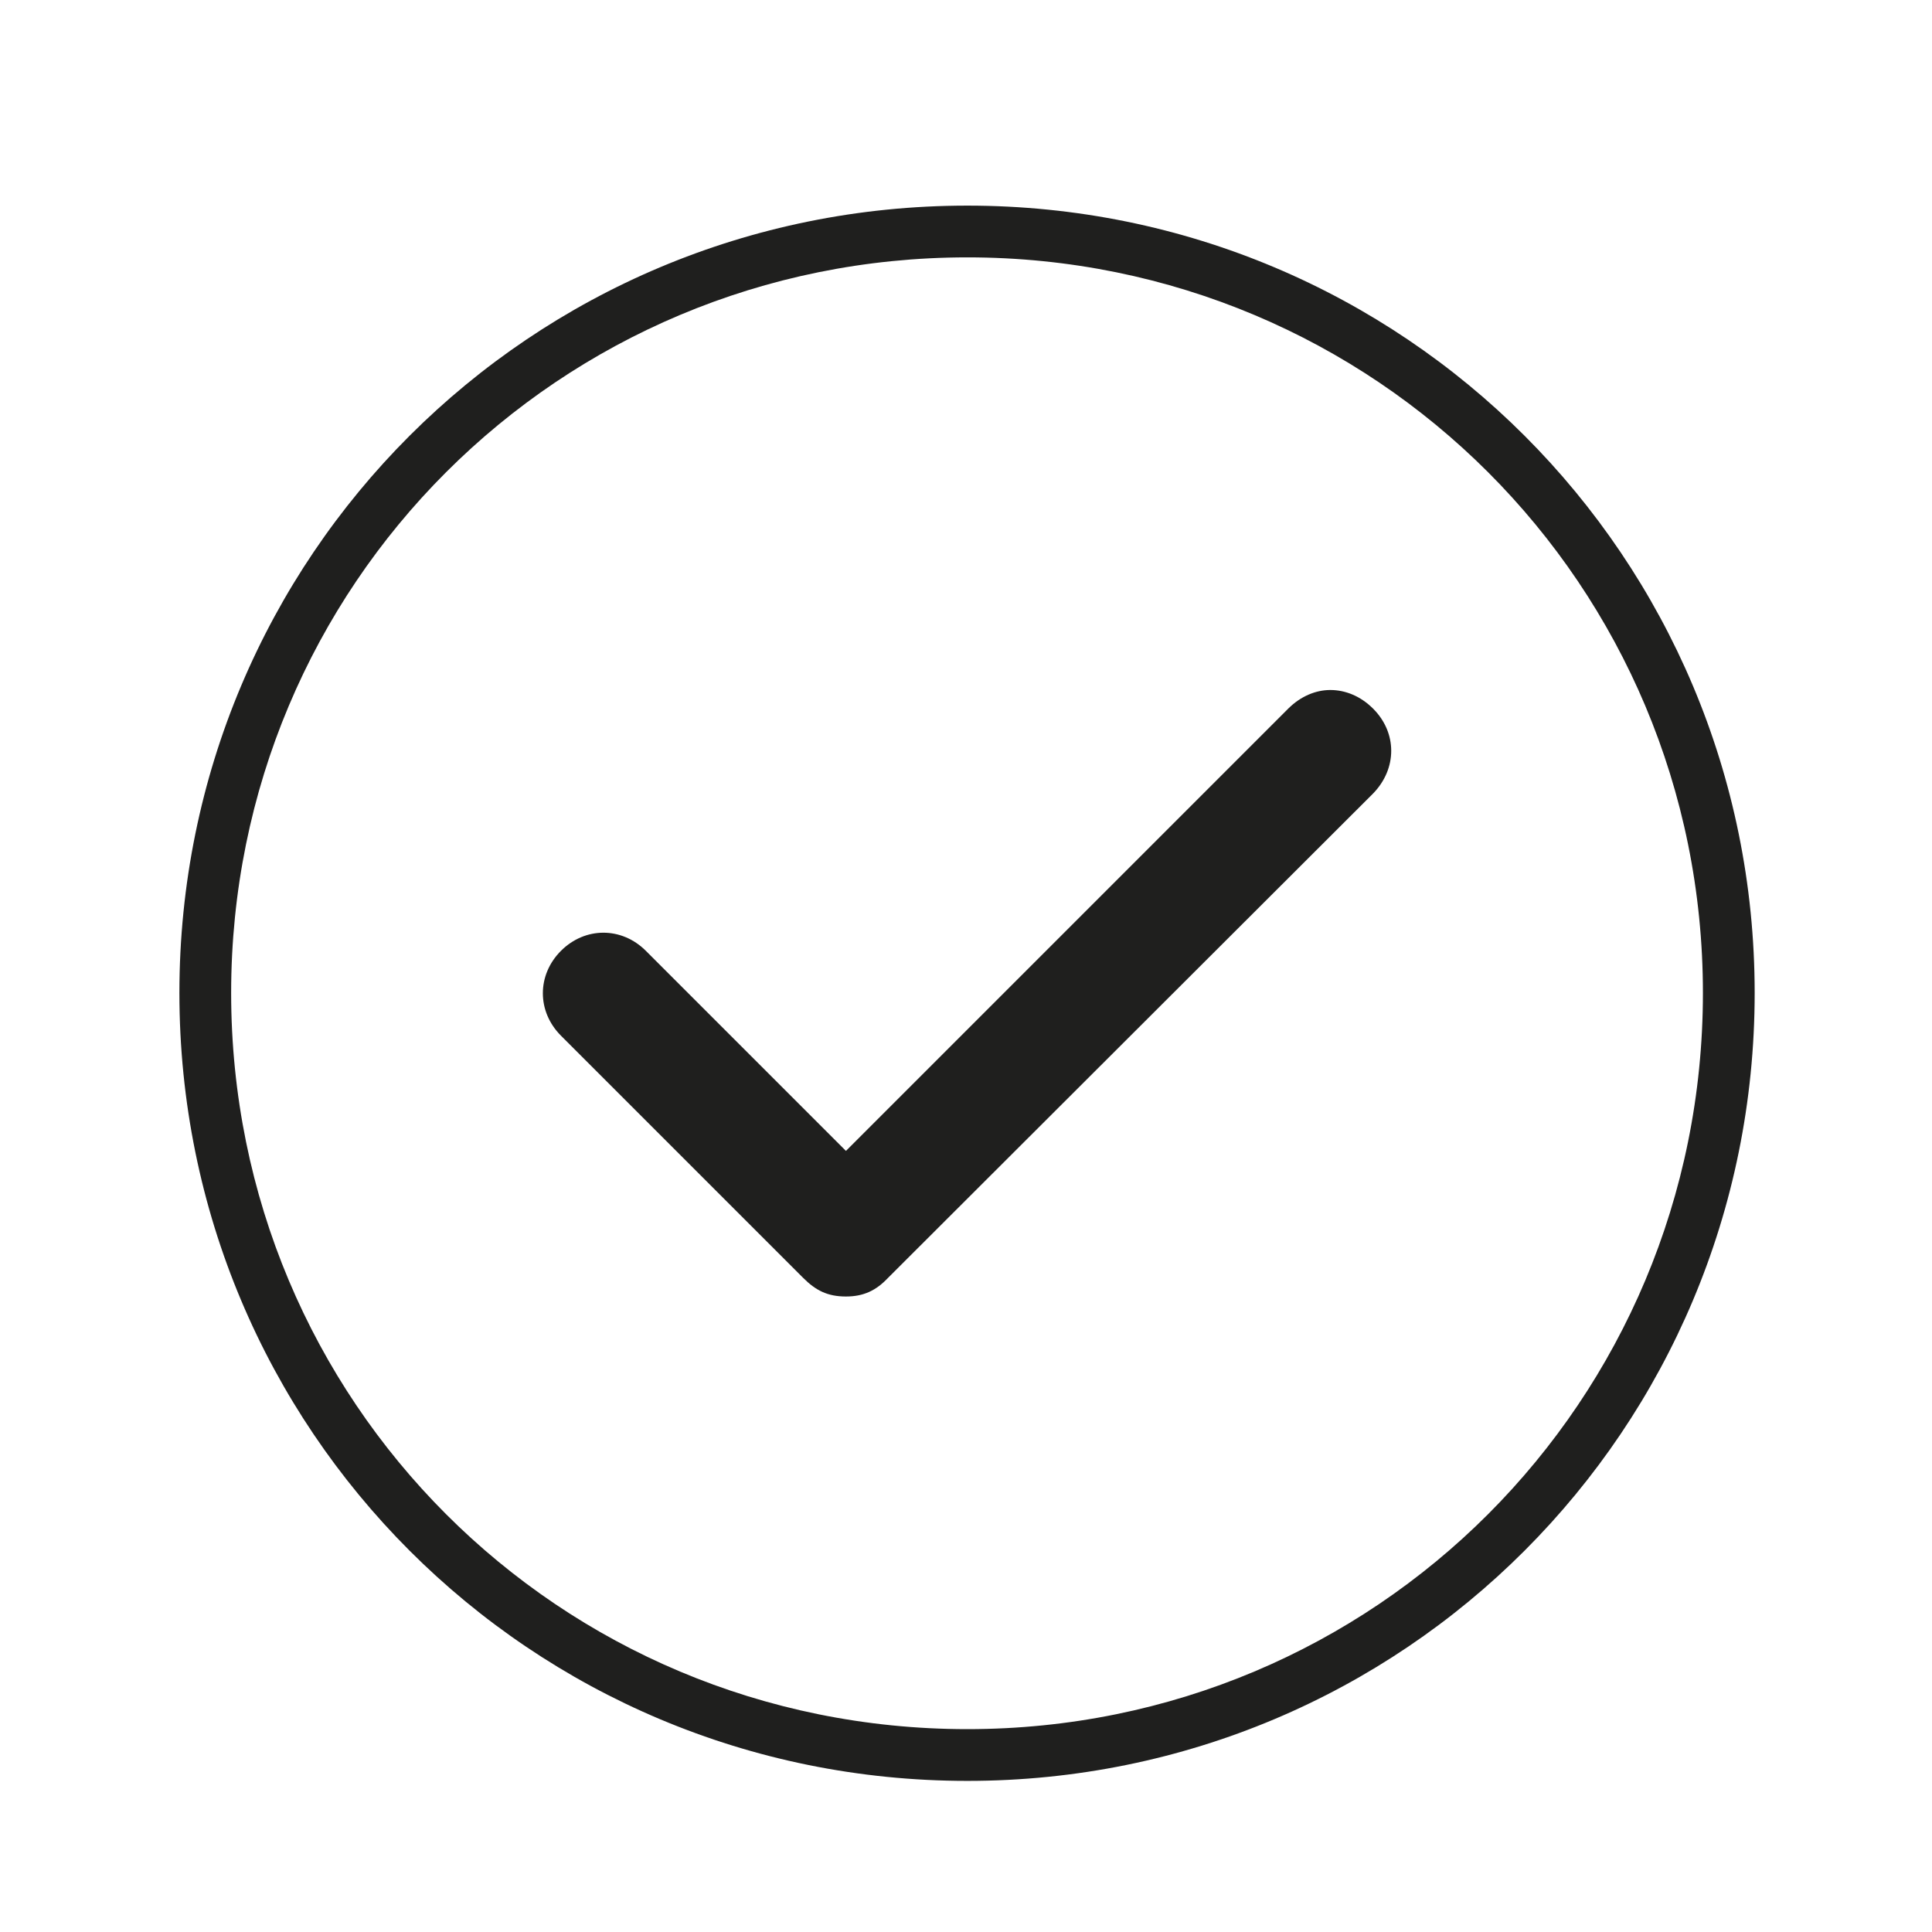 <?xml version="1.0" encoding="UTF-8" standalone="no"?>
<!DOCTYPE svg PUBLIC "-//W3C//DTD SVG 1.1//EN"
"http://www.w3.org/Graphics/SVG/1.1/DTD/svg11.dtd">


<!-- Page 22 -->
<svg x="0" y="0" width="280" height="280" viewBox="0 0 280 280" version="1.1" xmlns="http://www.w3.org/2000/svg" xmlns:xlink="http://www.w3.org/1999/xlink"
style="display: block;margin-left: auto;margin-right: auto;">
<defs>

<style type="text/css"><![CDATA[

.success-black-1{
fill: #1F1F1E;
}


]]></style>

</defs>
<path d="M140.2,250.6C81,250.6,33.5,203.1,33.5,143.9C33.5,84.8,81,37.3,140.2,37.3c59.1,0,106.6,47.5,106.6,106.6c0,59.2,-47.5,106.7,-106.6,106.7m0,-220.8C76.9,29.8,26,80.7,26,143.9c0,63.3,50.9,114.2,114.2,114.2c63.2,0,114.1,-50.9,114.1,-114.2C254.3,80.7,203.4,29.8,140.2,29.8Z" class="success-black-1" />
<path d="M192.8,100c-2.1,0,-4.3,0.9,-6.1,2.7l-64.1,64.1l-29,-29c-3.5,-3.5,-8.8,-3.5,-12.3,0c-3.5,3.5,-3.5,8.8,0,12.3l35.1,35.1c1.8,1.8,3.5,2.7,6.2,2.7c2.6,0,4.4,-0.9,6.1,-2.7L199,115c3.5,-3.6,3.5,-8.8,0,-12.3c-1.8,-1.8,-4,-2.7,-6.2,-2.7Z" class="success-black-1" />

</svg>
